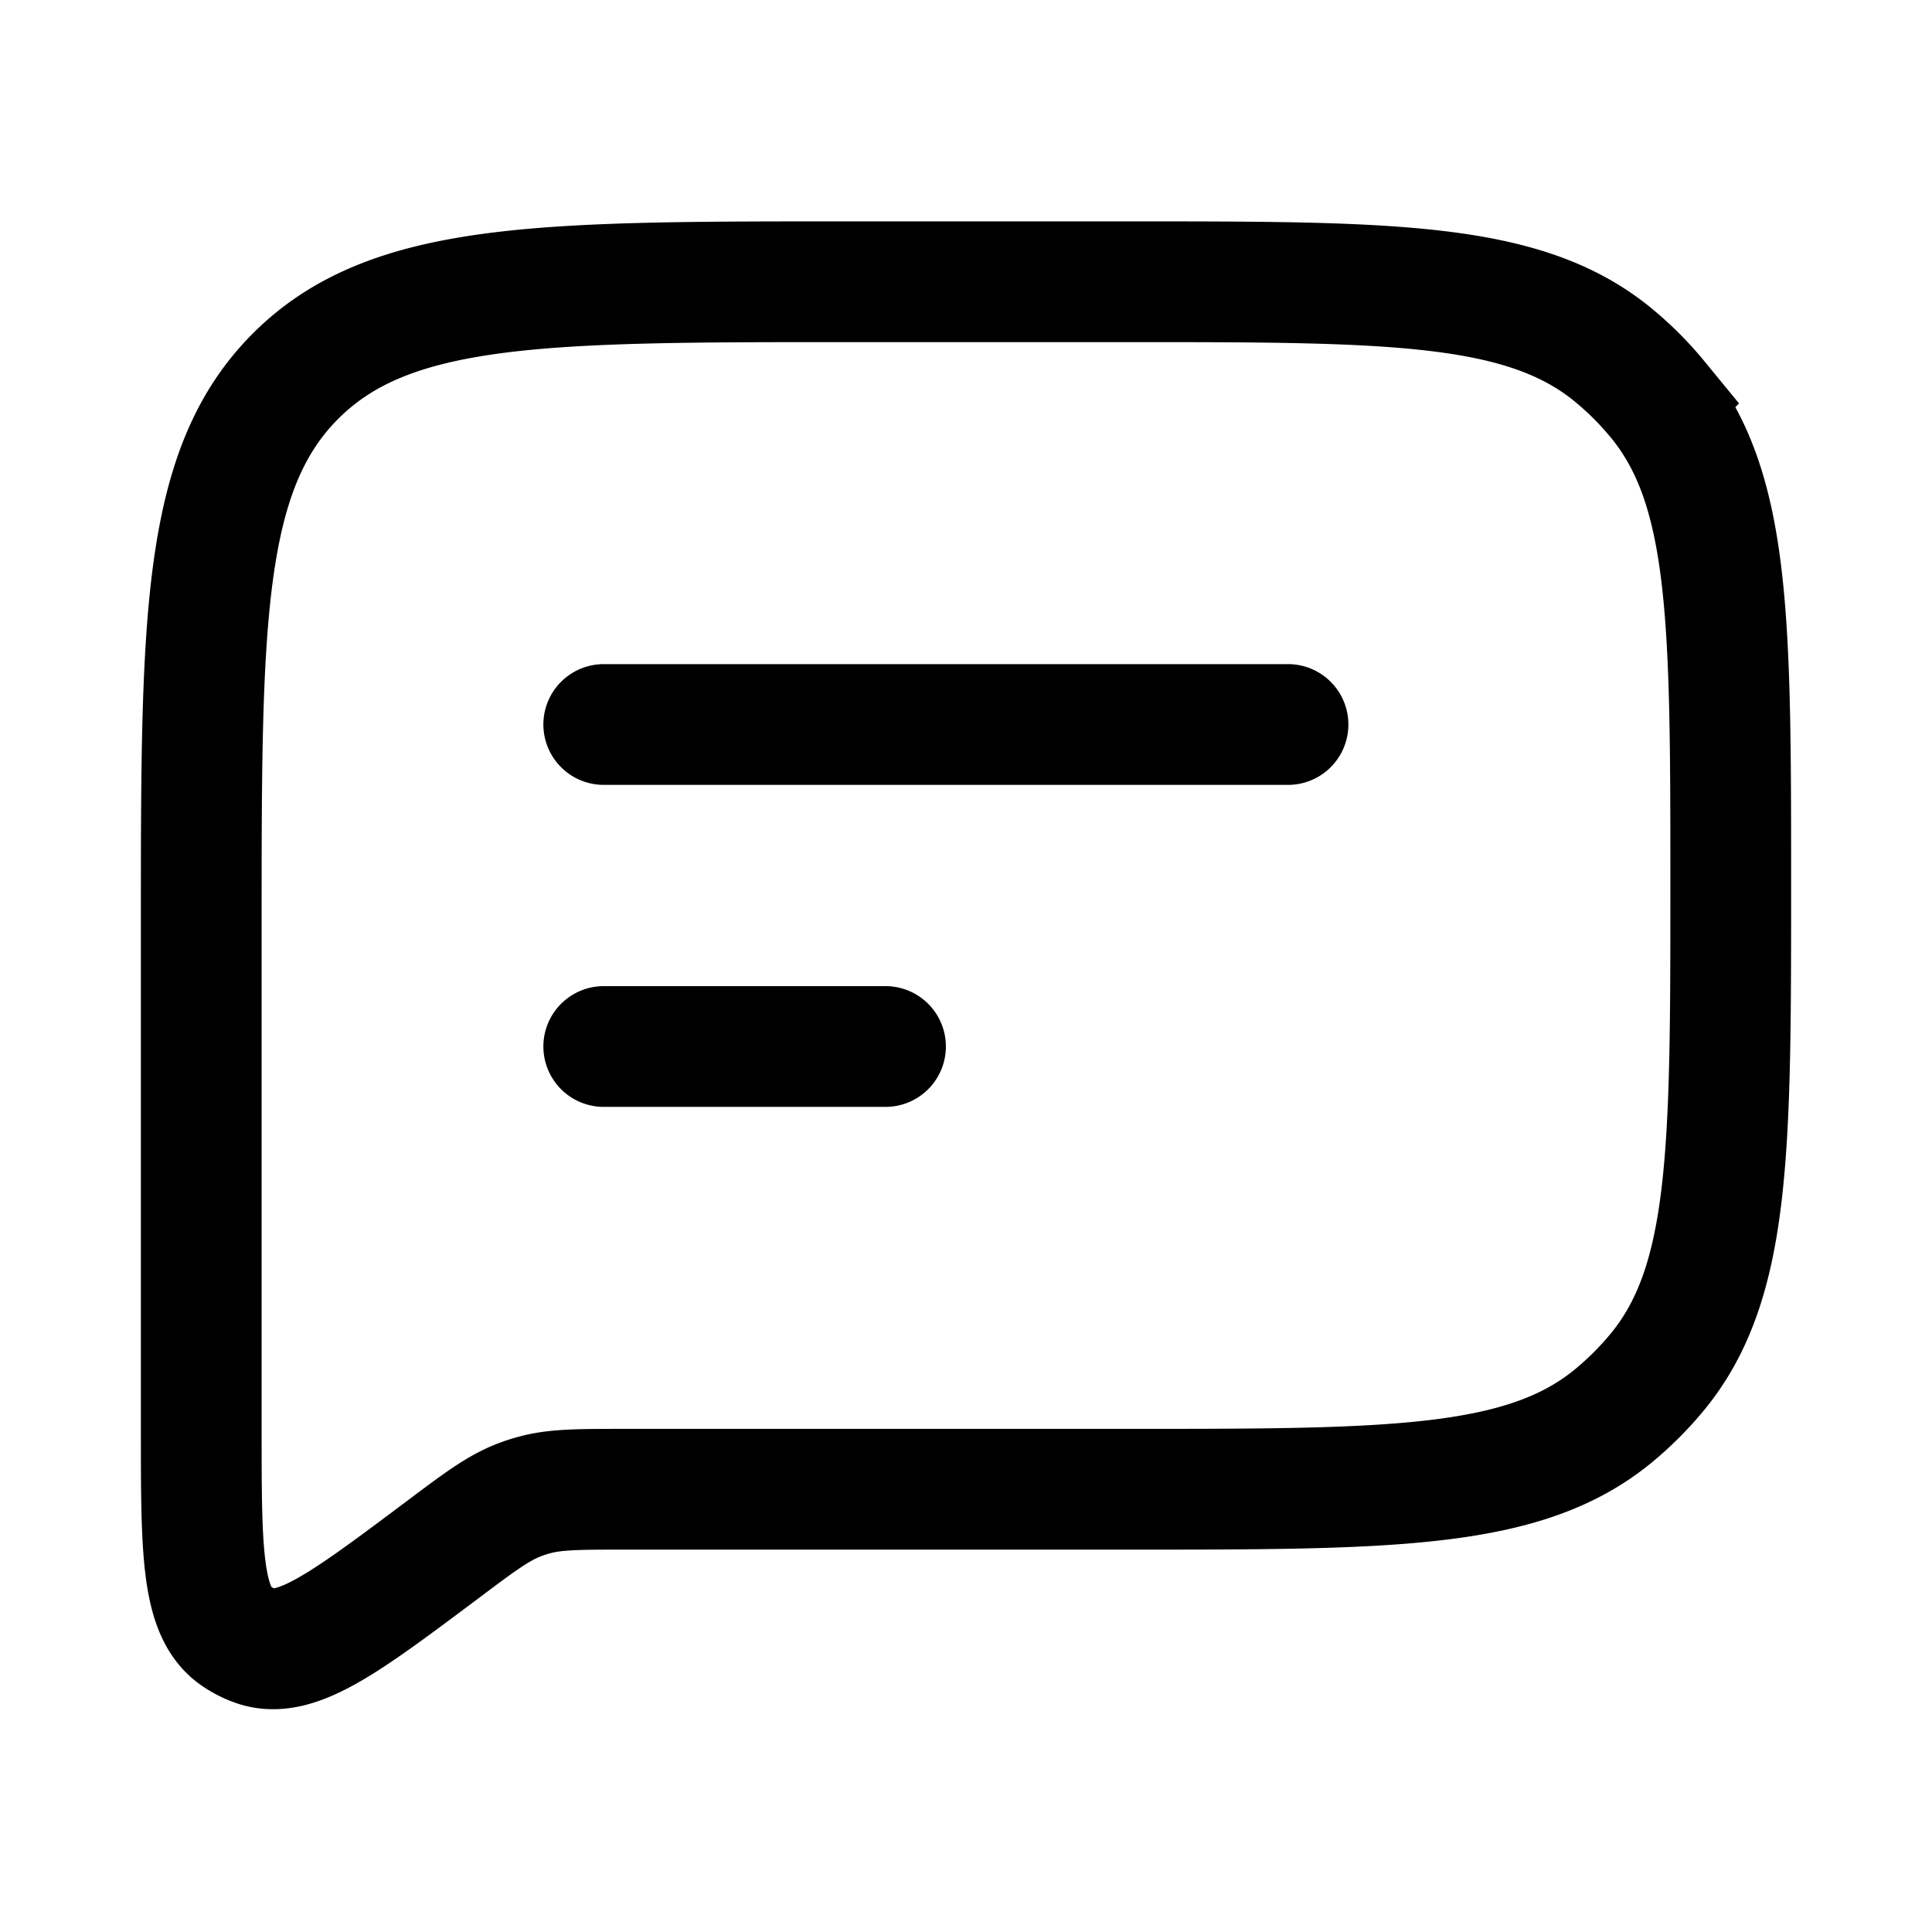 <svg xmlns="http://www.w3.org/2000/svg" width="24" height="24" viewbox="0 0 24 24" fill="none">
    <path stroke="currentColor" stroke-linecap="round" stroke-width="1.5" d="M7.5 9H16m-8.5 4H11m-3.25 5.5H14c3.288 0 4.931 0 6.038-.908.202-.166.388-.352.554-.554.908-1.107.908-2.75.908-6.038v0c0-3.287 0-4.931-.908-6.038a4 4 0 0 0-.554-.554C18.93 3.5 17.288 3.5 14 3.5h-3.5c-3.771 0-5.657 0-6.828 1.172C2.5 5.843 2.5 7.729 2.5 11.5v6.25c0 1.517 0 2.276.434 2.574.076.052.159.094.246.124.499.168 1.106-.288 2.32-1.198v0c.462-.347.693-.52.958-.62.05-.02.101-.036.153-.051.272-.079.561-.079 1.139-.079Z"/>
</svg>